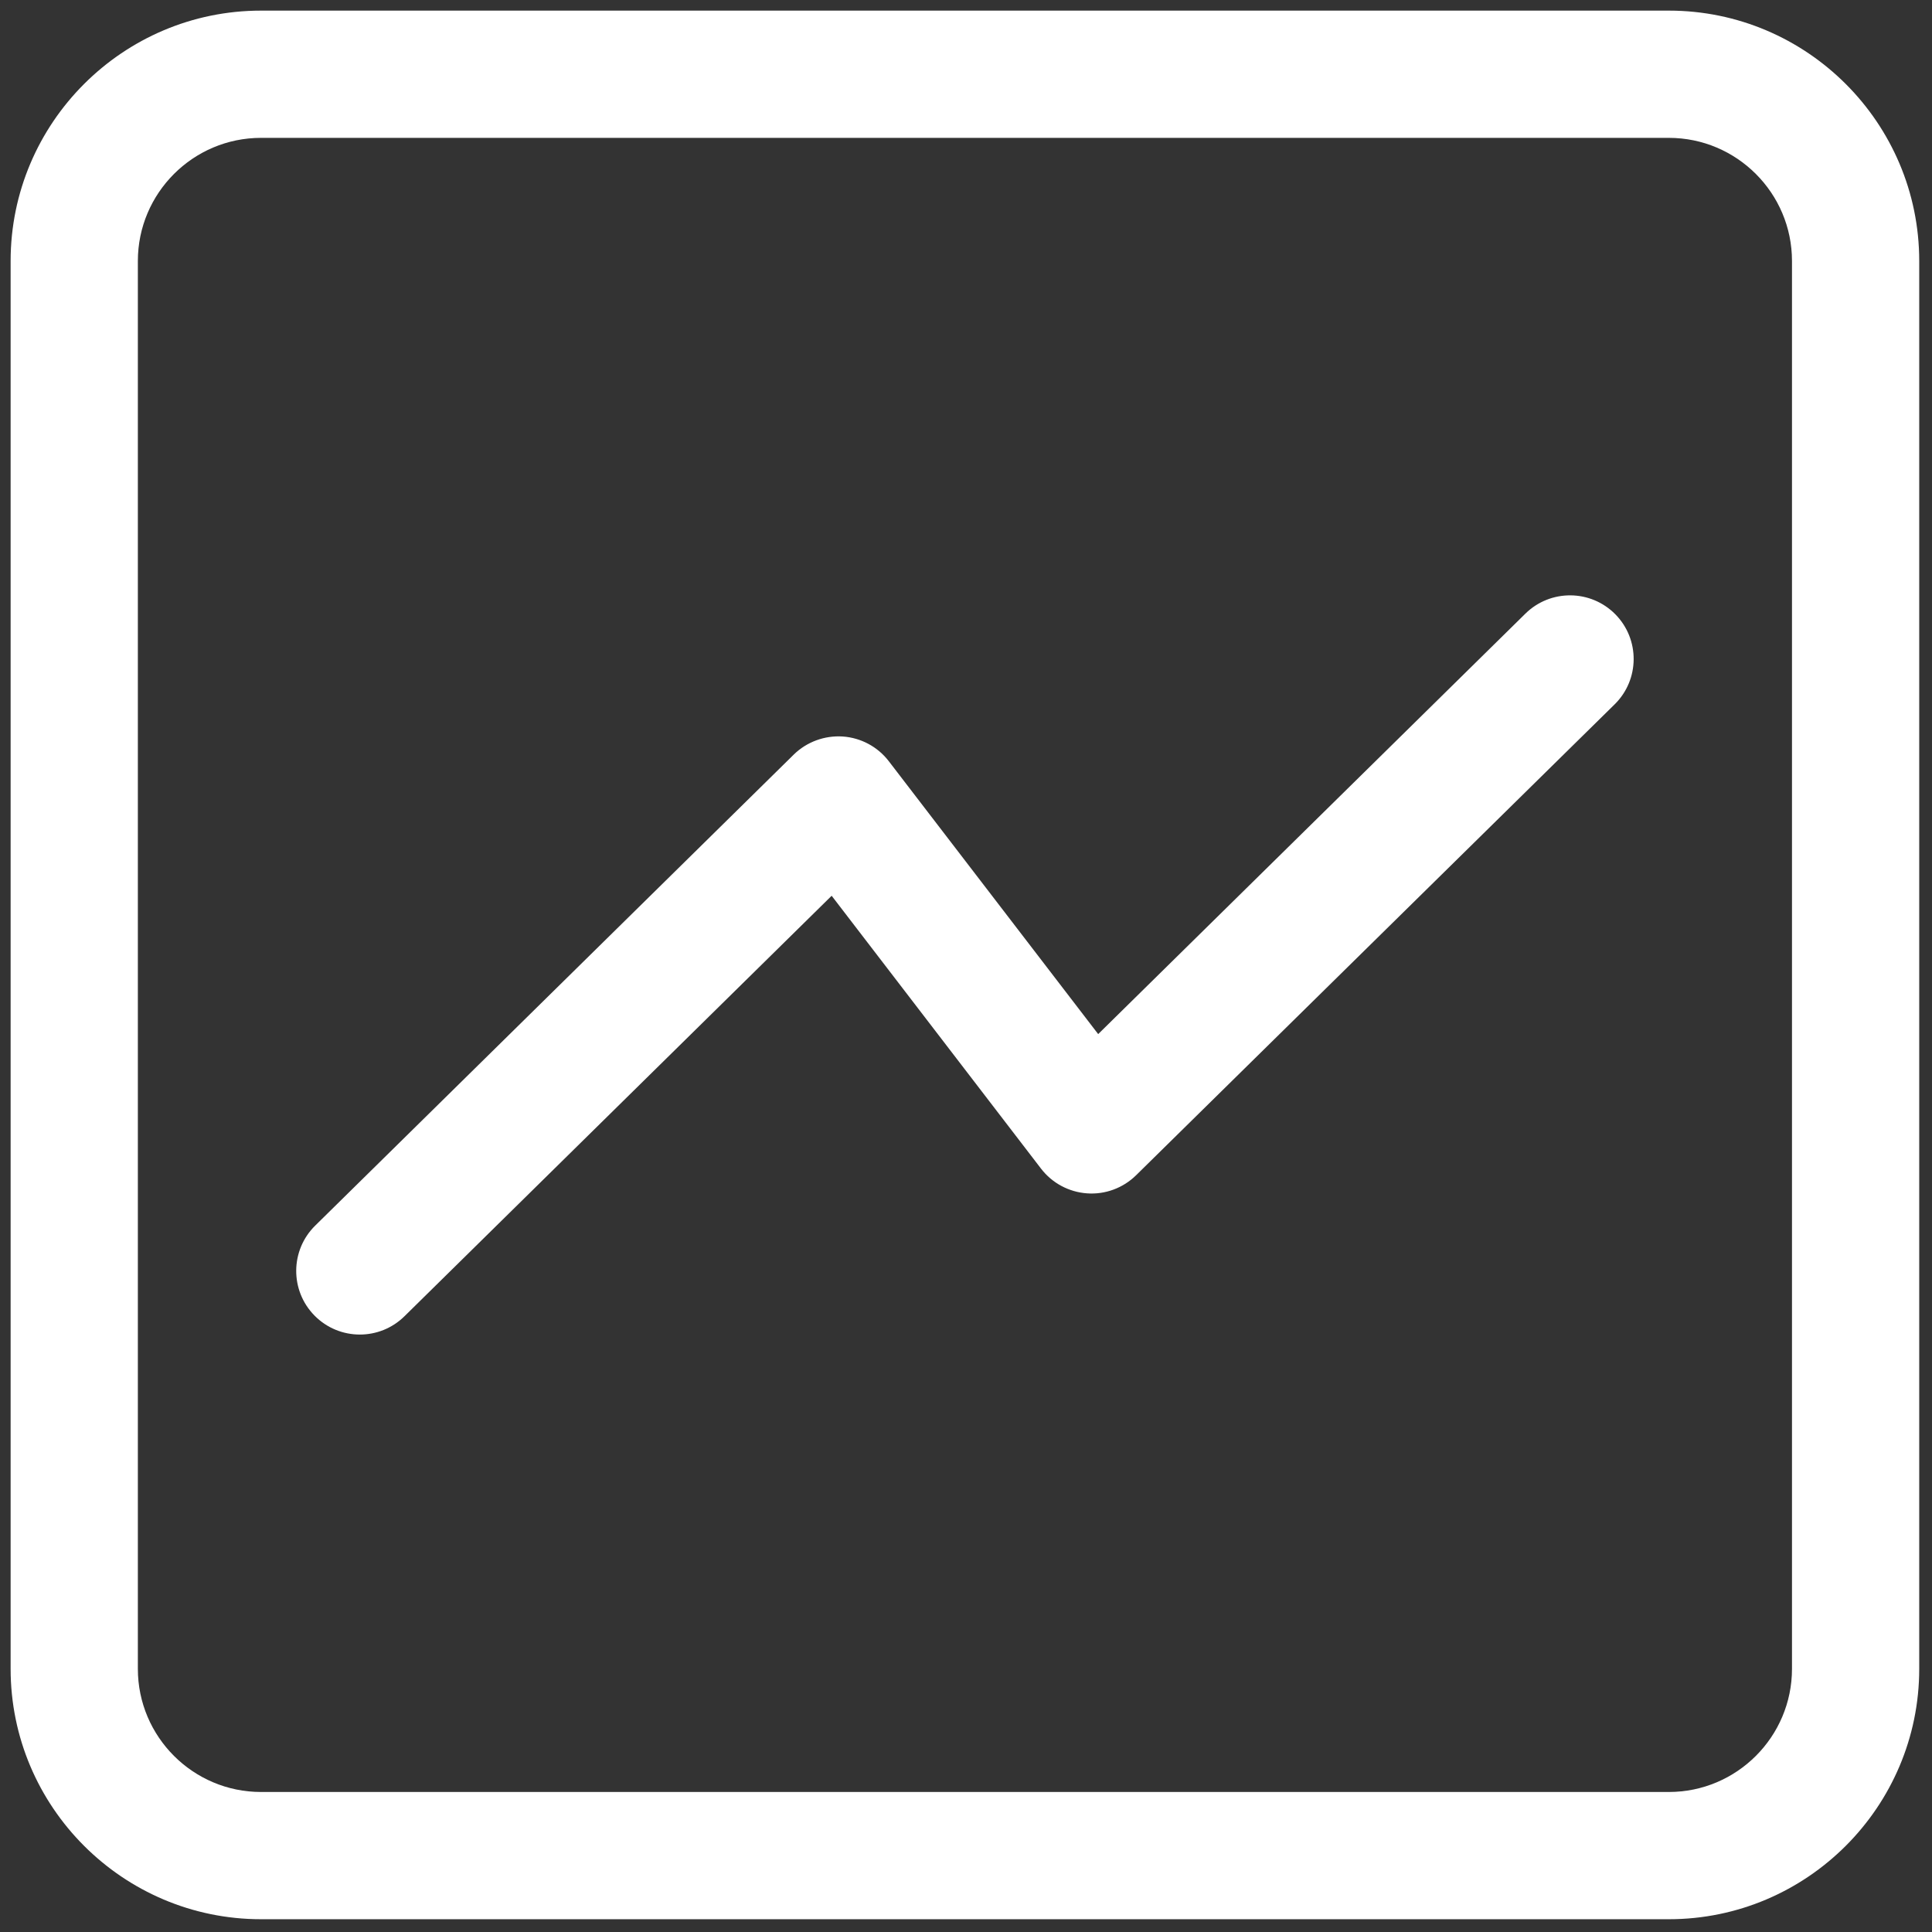 <svg xmlns="http://www.w3.org/2000/svg" xmlns:xlink="http://www.w3.org/1999/xlink" version="1.1" width="256" height="256" viewBox="0 0 256 256" xml:space="preserve">

<rect x="0" y="0" width="256" height="256" fill="#333333" stroke="none"/>

<defs>
</defs>
<g style="stroke: none; stroke-width: 0; stroke-dasharray: none; stroke-linecap: butt; stroke-linejoin: miter; stroke-miterlimit: 10; fill: none; fill-rule: nonzero; opacity: 1;" transform="translate(1.407 1.407) scale(2.81 2.81)" >
	<path d="M 78.193 90 H 11.807 C 5.296 90 0 84.703 0 78.193 V 11.807 C 0 5.296 5.296 0 11.807 0 h 66.387 C 84.703 0 90 5.296 90 11.807 v 66.387 C 90 84.703 84.703 90 78.193 90 z M 11.807 6 C 8.605 6 6 8.605 6 11.807 v 66.387 C 6 81.396 8.605 84 11.807 84 h 66.387 C 81.396 84 84 81.396 84 78.193 V 11.807 C 84 8.605 81.396 6 78.193 6 H 11.807 z" style="stroke: none; stroke-width: 1; stroke-dasharray: none; stroke-linecap: butt; stroke-linejoin: miter; stroke-miterlimit: 10; fill: rgb(255,255,255); fill-rule: nonzero; opacity: 1;" transform=" matrix(1 0 0 1 0 0) " stroke-linecap="round" />
	<path d="M 16.467 62.43 c -0.776 0 -1.551 -0.299 -2.138 -0.896 c -1.162 -1.181 -1.147 -3.08 0.034 -4.242 l 22.564 -22.209 c 0.613 -0.603 1.461 -0.91 2.313 -0.854 c 0.858 0.06 1.649 0.484 2.172 1.167 l 9.872 12.866 l 20.146 -19.828 c 1.181 -1.161 3.08 -1.146 4.242 0.034 c 1.163 1.181 1.147 3.081 -0.033 4.243 L 53.073 54.917 c -0.613 0.604 -1.459 0.917 -2.313 0.855 c -0.857 -0.061 -1.648 -0.484 -2.172 -1.167 l -9.872 -12.866 L 18.572 61.567 C 17.987 62.143 17.227 62.43 16.467 62.43 z" style="stroke: none; stroke-width: 1; stroke-dasharray: none; stroke-linecap: butt; stroke-linejoin: miter; stroke-miterlimit: 10; fill: rgb(255,255,255); fill-rule: nonzero; opacity: 1;" transform=" matrix(1 0 0 1 0 0) " stroke-linecap="round" />
</g>
</svg>